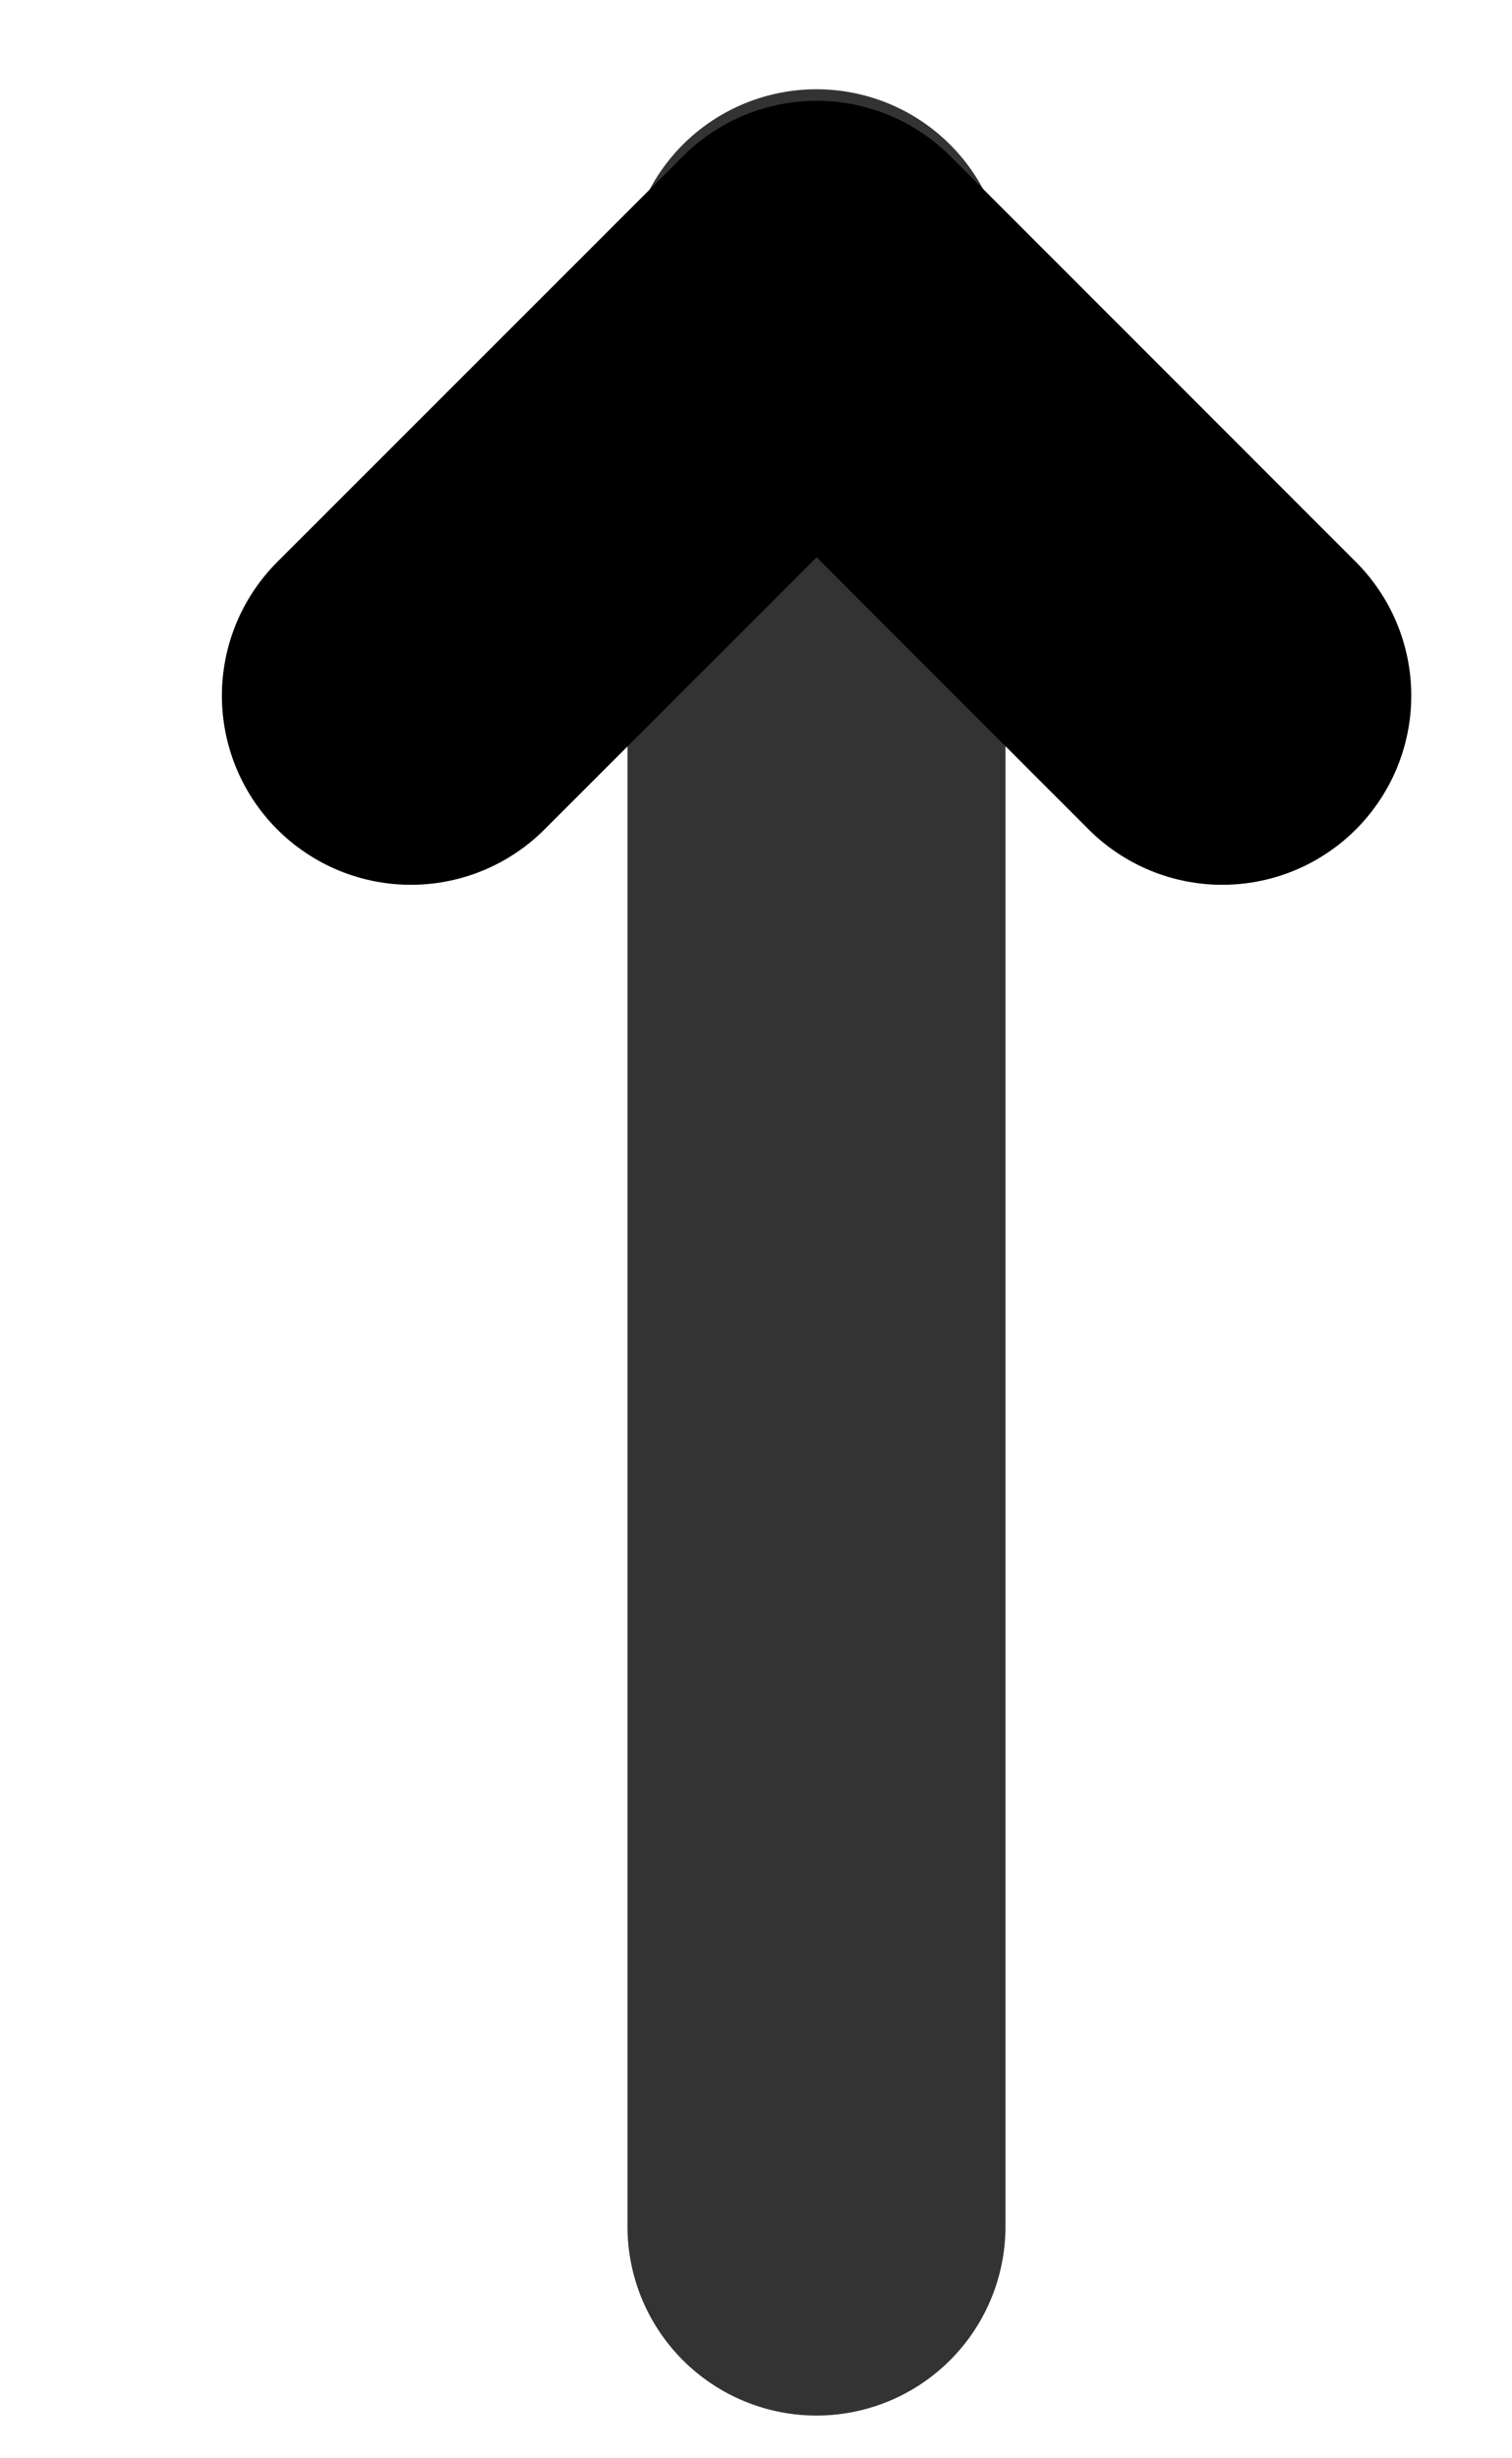 <svg width="8" height="13" viewBox="0 0 8 13" fill="none" xmlns="http://www.w3.org/2000/svg">
<g clip-path="url(#clip0)">
<path d="M4.32 11.774L4.32 1.472" stroke="#333333" stroke-width="2" stroke-linecap="round" stroke-linejoin="round"/>
<path d="M2.174 3.679L4.321 1.533L6.467 3.679" stroke="black" stroke-width="2" stroke-linecap="round" stroke-linejoin="round"/>
</g>
<defs>
<clipPath id="clip0">
<rect x="8" width="13" height="7.358" transform="rotate(90 8 0)" fill="white"/>
</clipPath>
</defs>
</svg>
